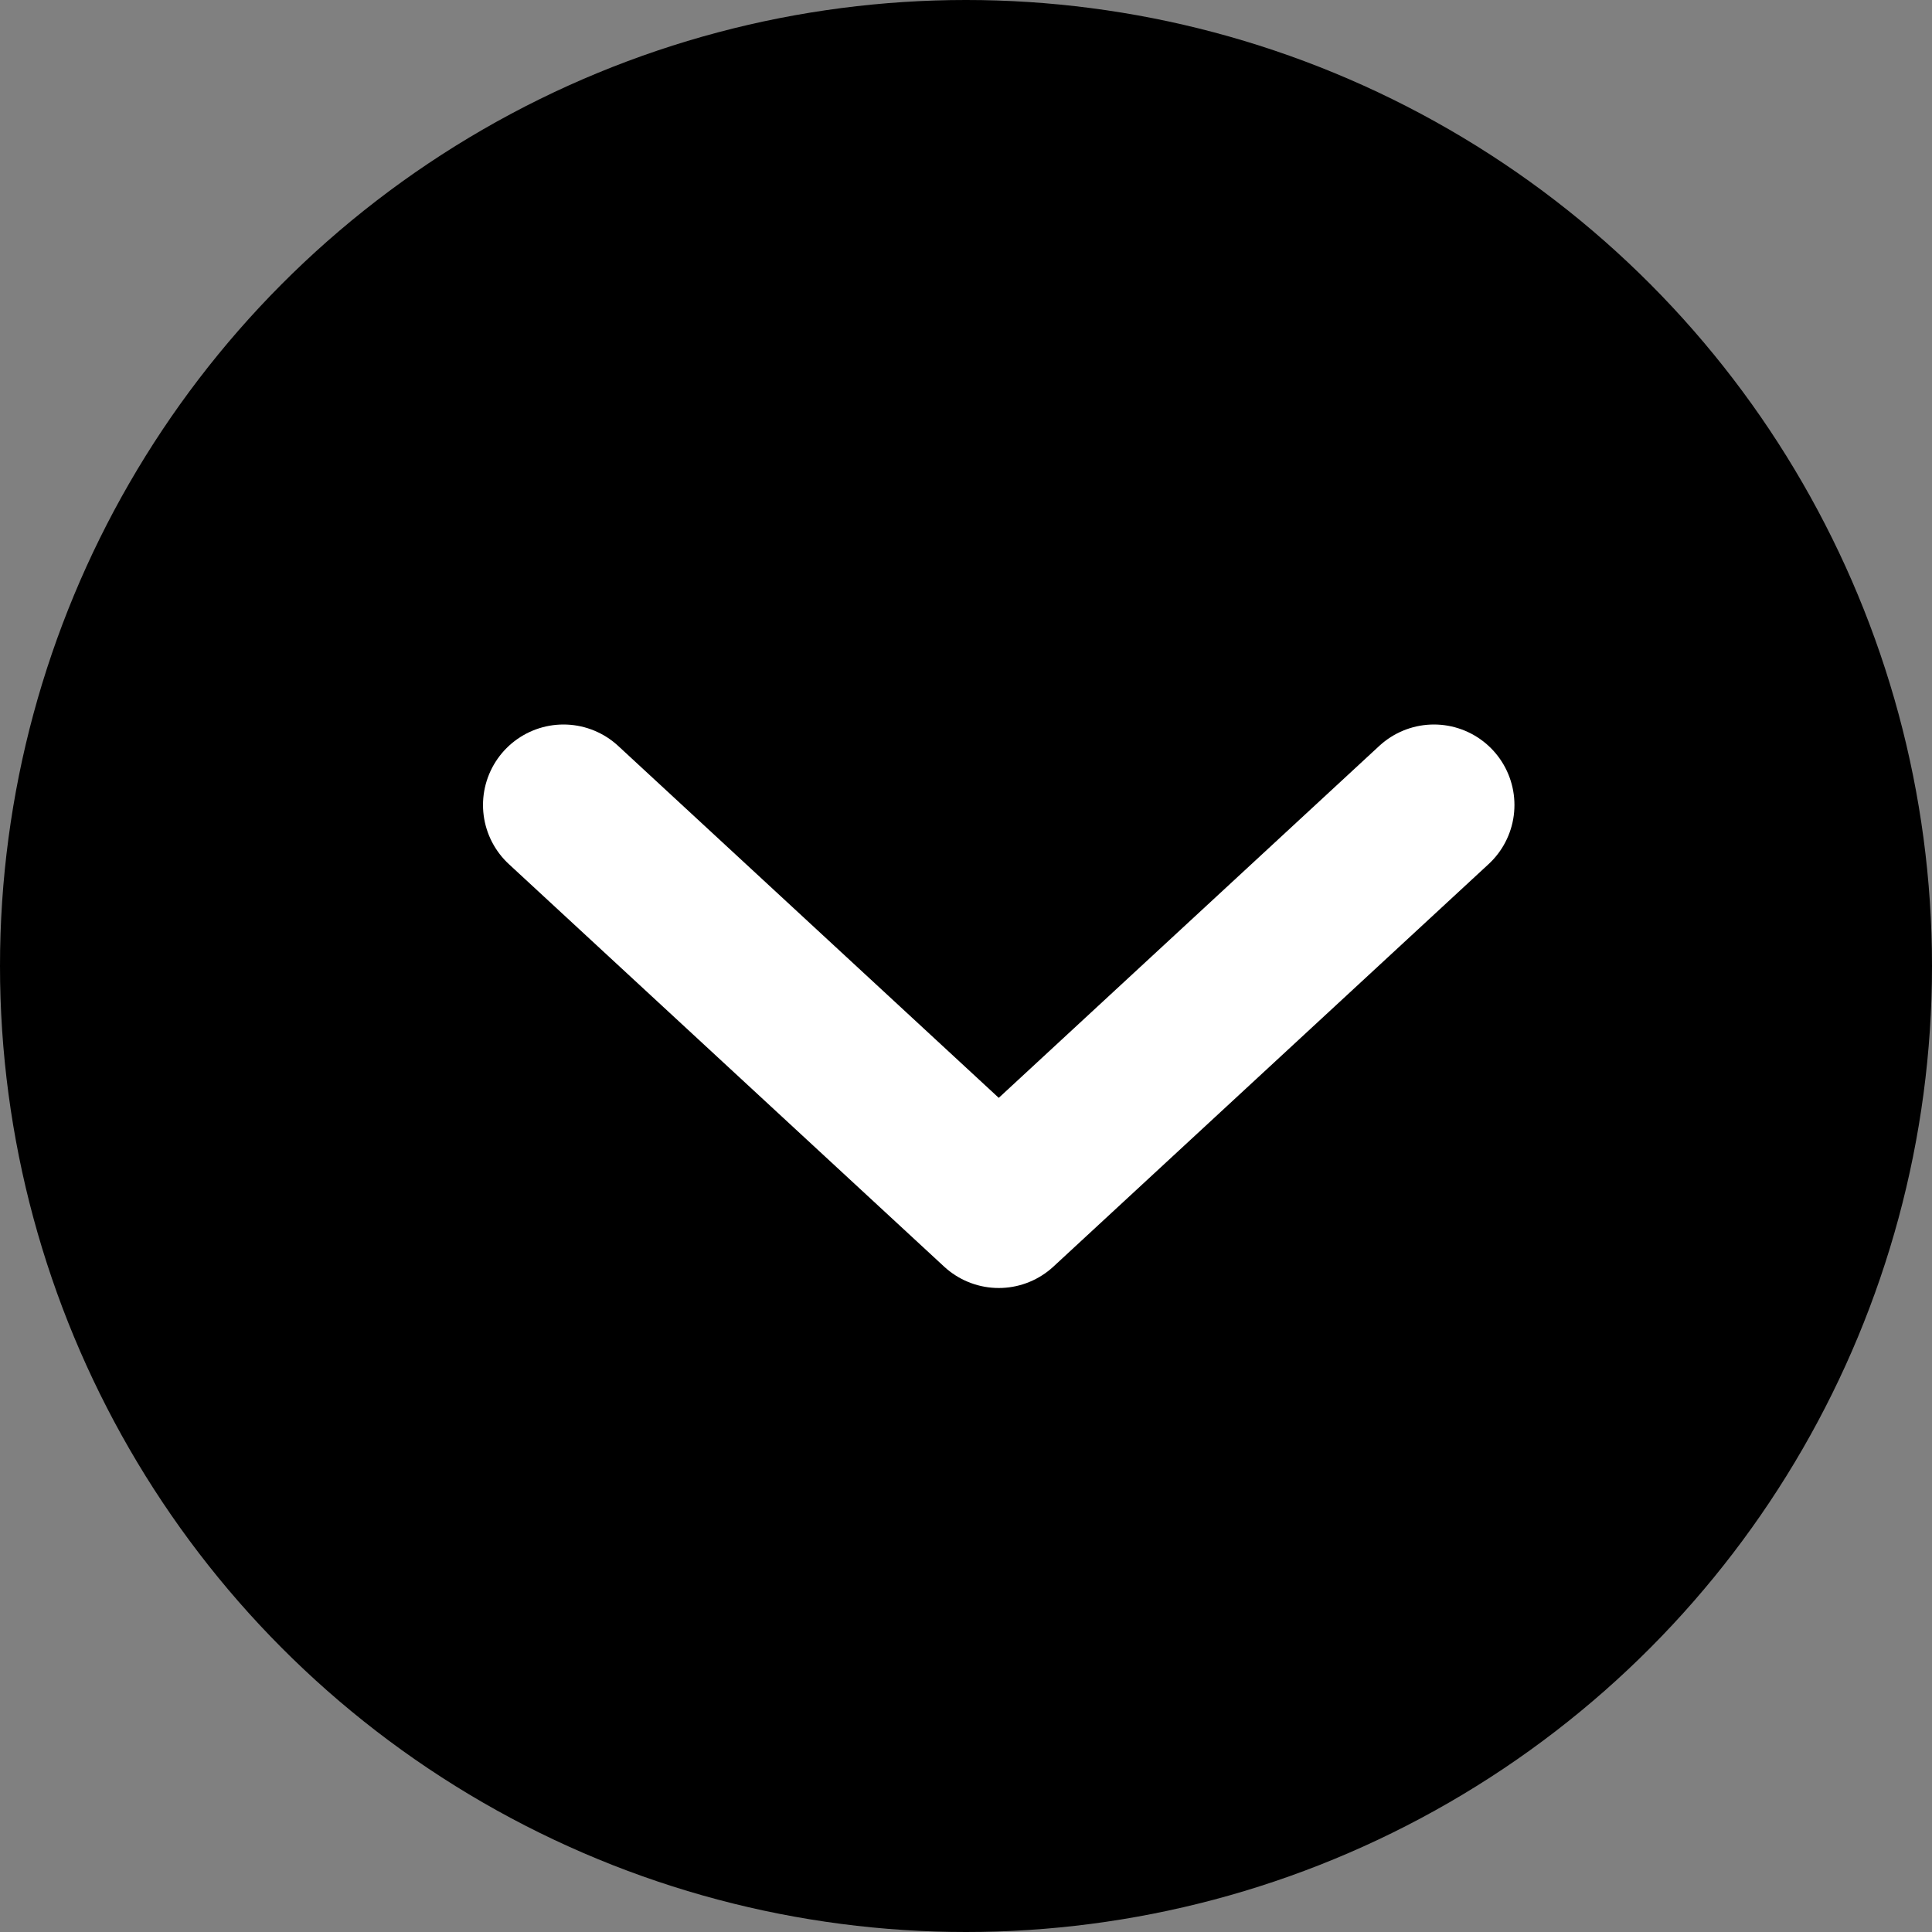<svg width="24" height="24" viewBox="0 0 24 24" fill="none" xmlns="http://www.w3.org/2000/svg">
<rect x="0" y="0" width="24" height="24" fill="#808080" stroke="none"/>
<circle cx="12" cy="12" r="12" fill="black"/>
<path d="M7 10L12.407 15L17.813 10" stroke="white" stroke-width="2" stroke-linecap="round" stroke-linejoin="round"/>
</svg>
